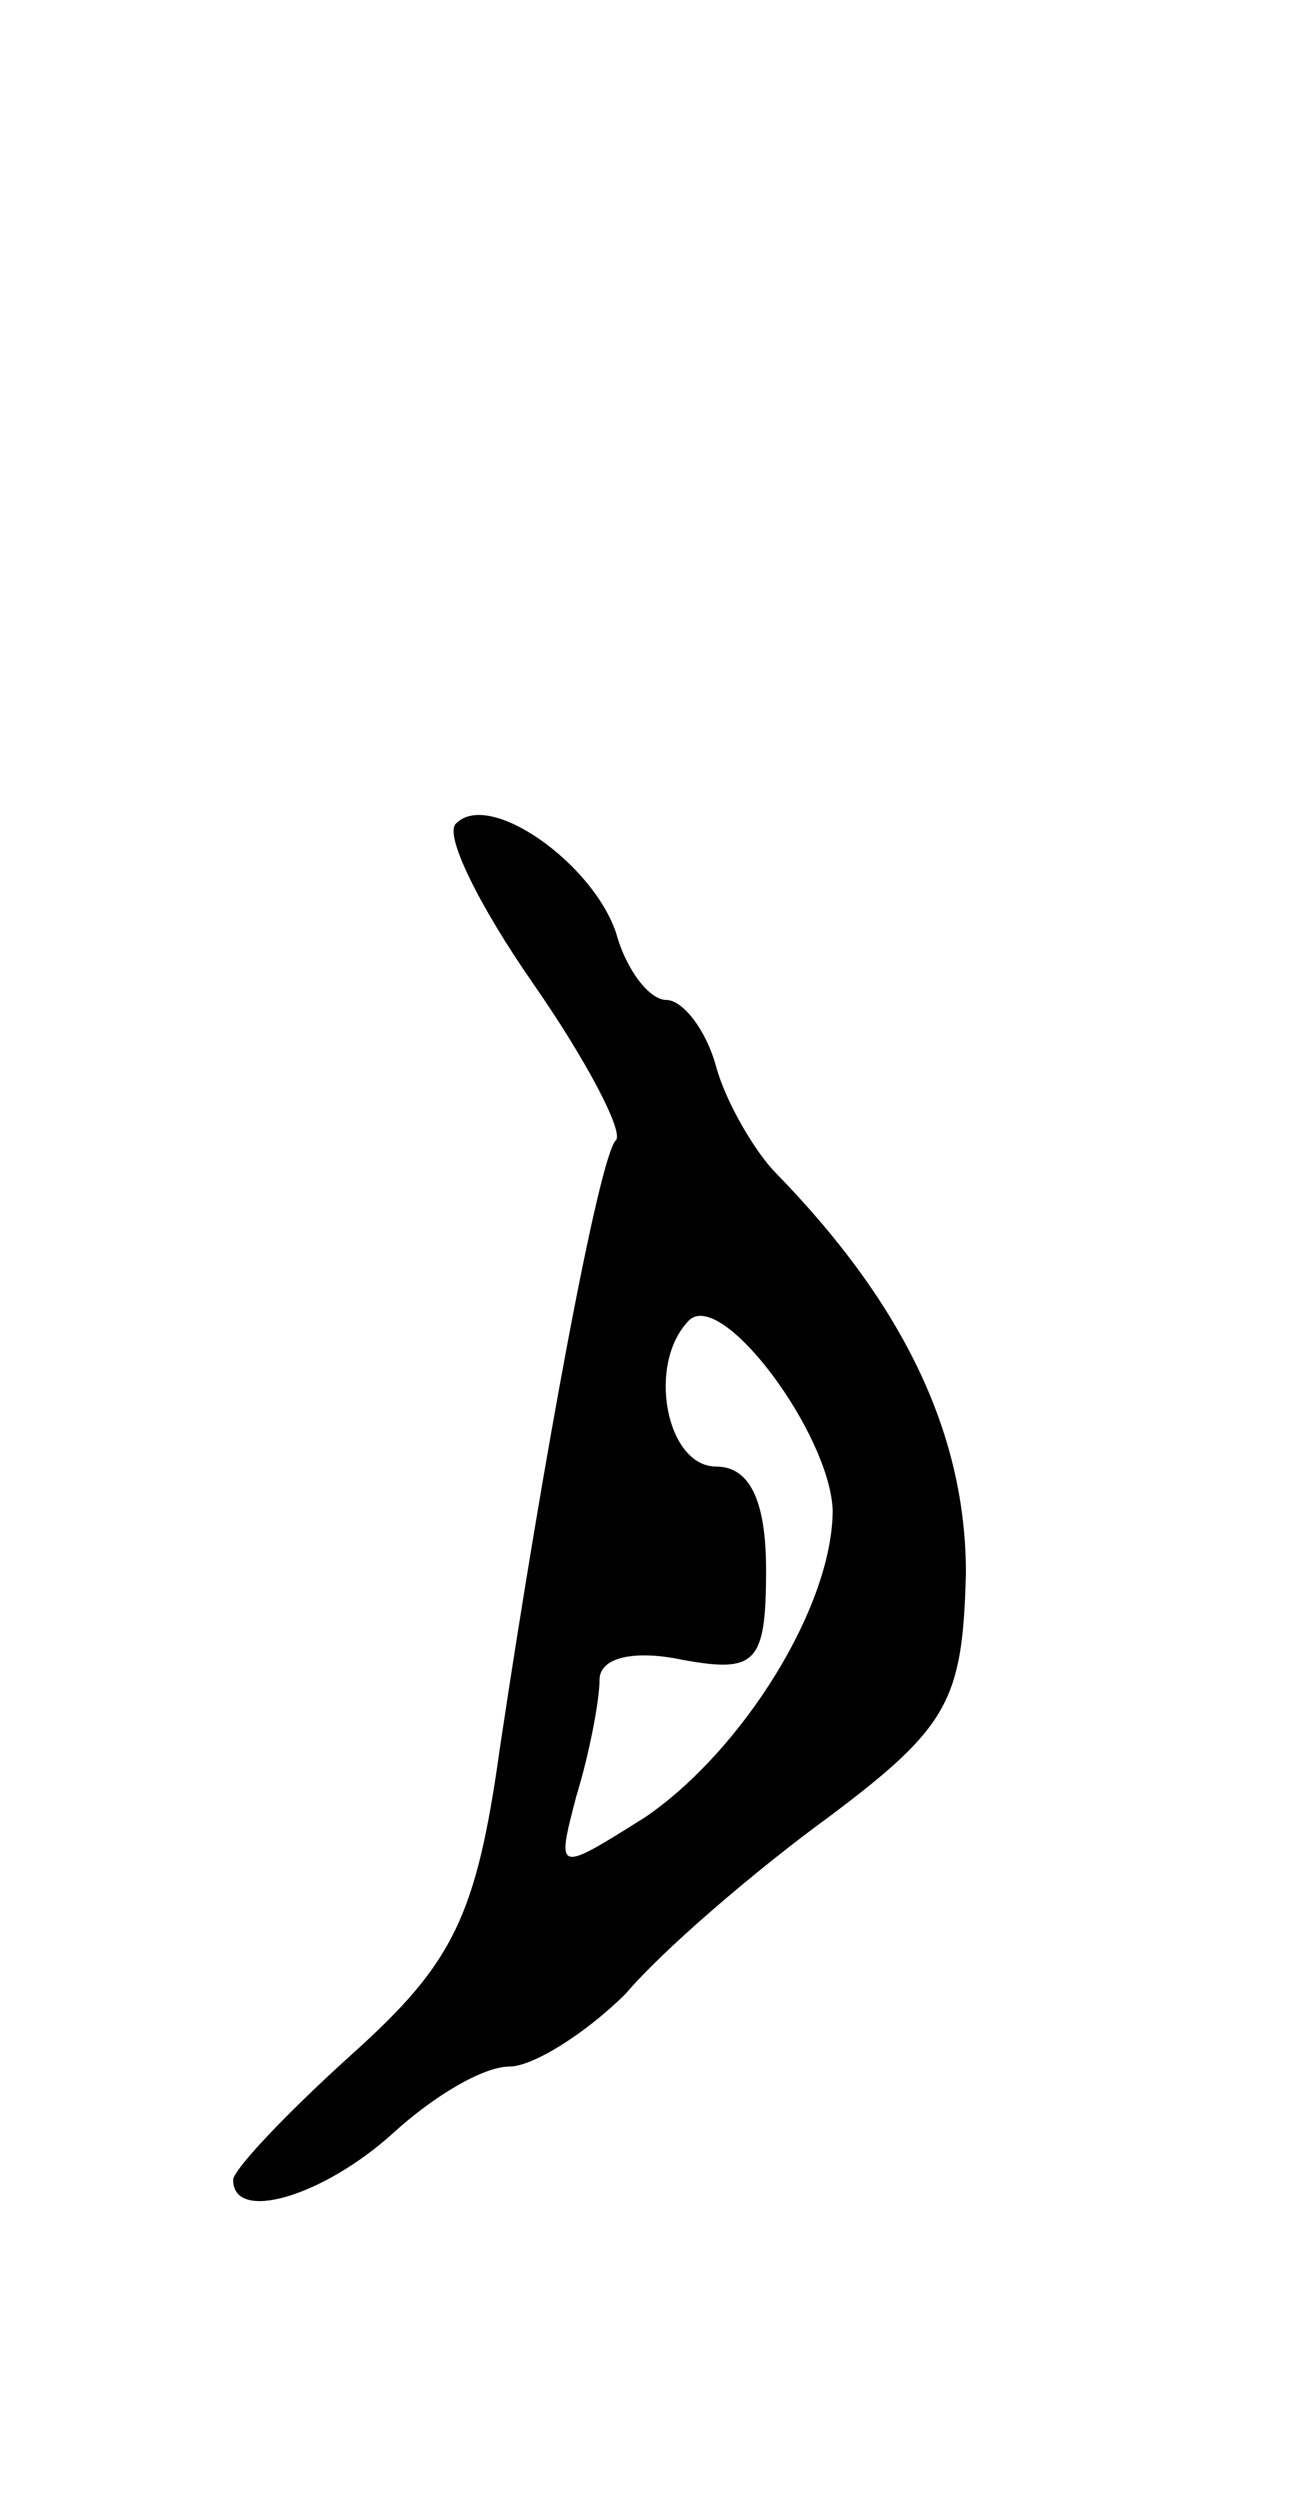 <svg version="1.0" xmlns="http://www.w3.org/2000/svg"
 width="39pt" height="75pt" viewBox="0 0 39 75"
 preserveAspectRatio="xMidYMid meet">
<g transform="translate(0,75) scale(0.1,-0.1)"
fill="#000000" stroke="none">
<path d="M137 503 c-4 -3 7 -25 23 -48 16 -23 27 -44 25 -47 -5 -4 -22 -96
-35 -183 -7 -50 -14 -64 -44 -91 -20 -18 -36 -35 -36 -38 0 -13 27 -5 48 14
12 11 27 20 35 20 7 0 23 10 35 22 11 13 39 37 61 53 36 27 40 35 41 73 0 41
-18 80 -57 120 -6 6 -15 21 -18 32 -3 11 -10 20 -15 20 -5 0 -12 9 -15 20 -7
21 -38 43 -48 33z m113 -206 c0 -29 -27 -72 -56 -92 -27 -17 -27 -17 -21 6 4
13 7 29 7 35 0 7 11 9 25 6 22 -4 25 -1 25 27 0 21 -5 31 -15 31 -15 0 -21 31
-8 44 10 9 42 -34 43 -57z"/>
</g>
</svg>
